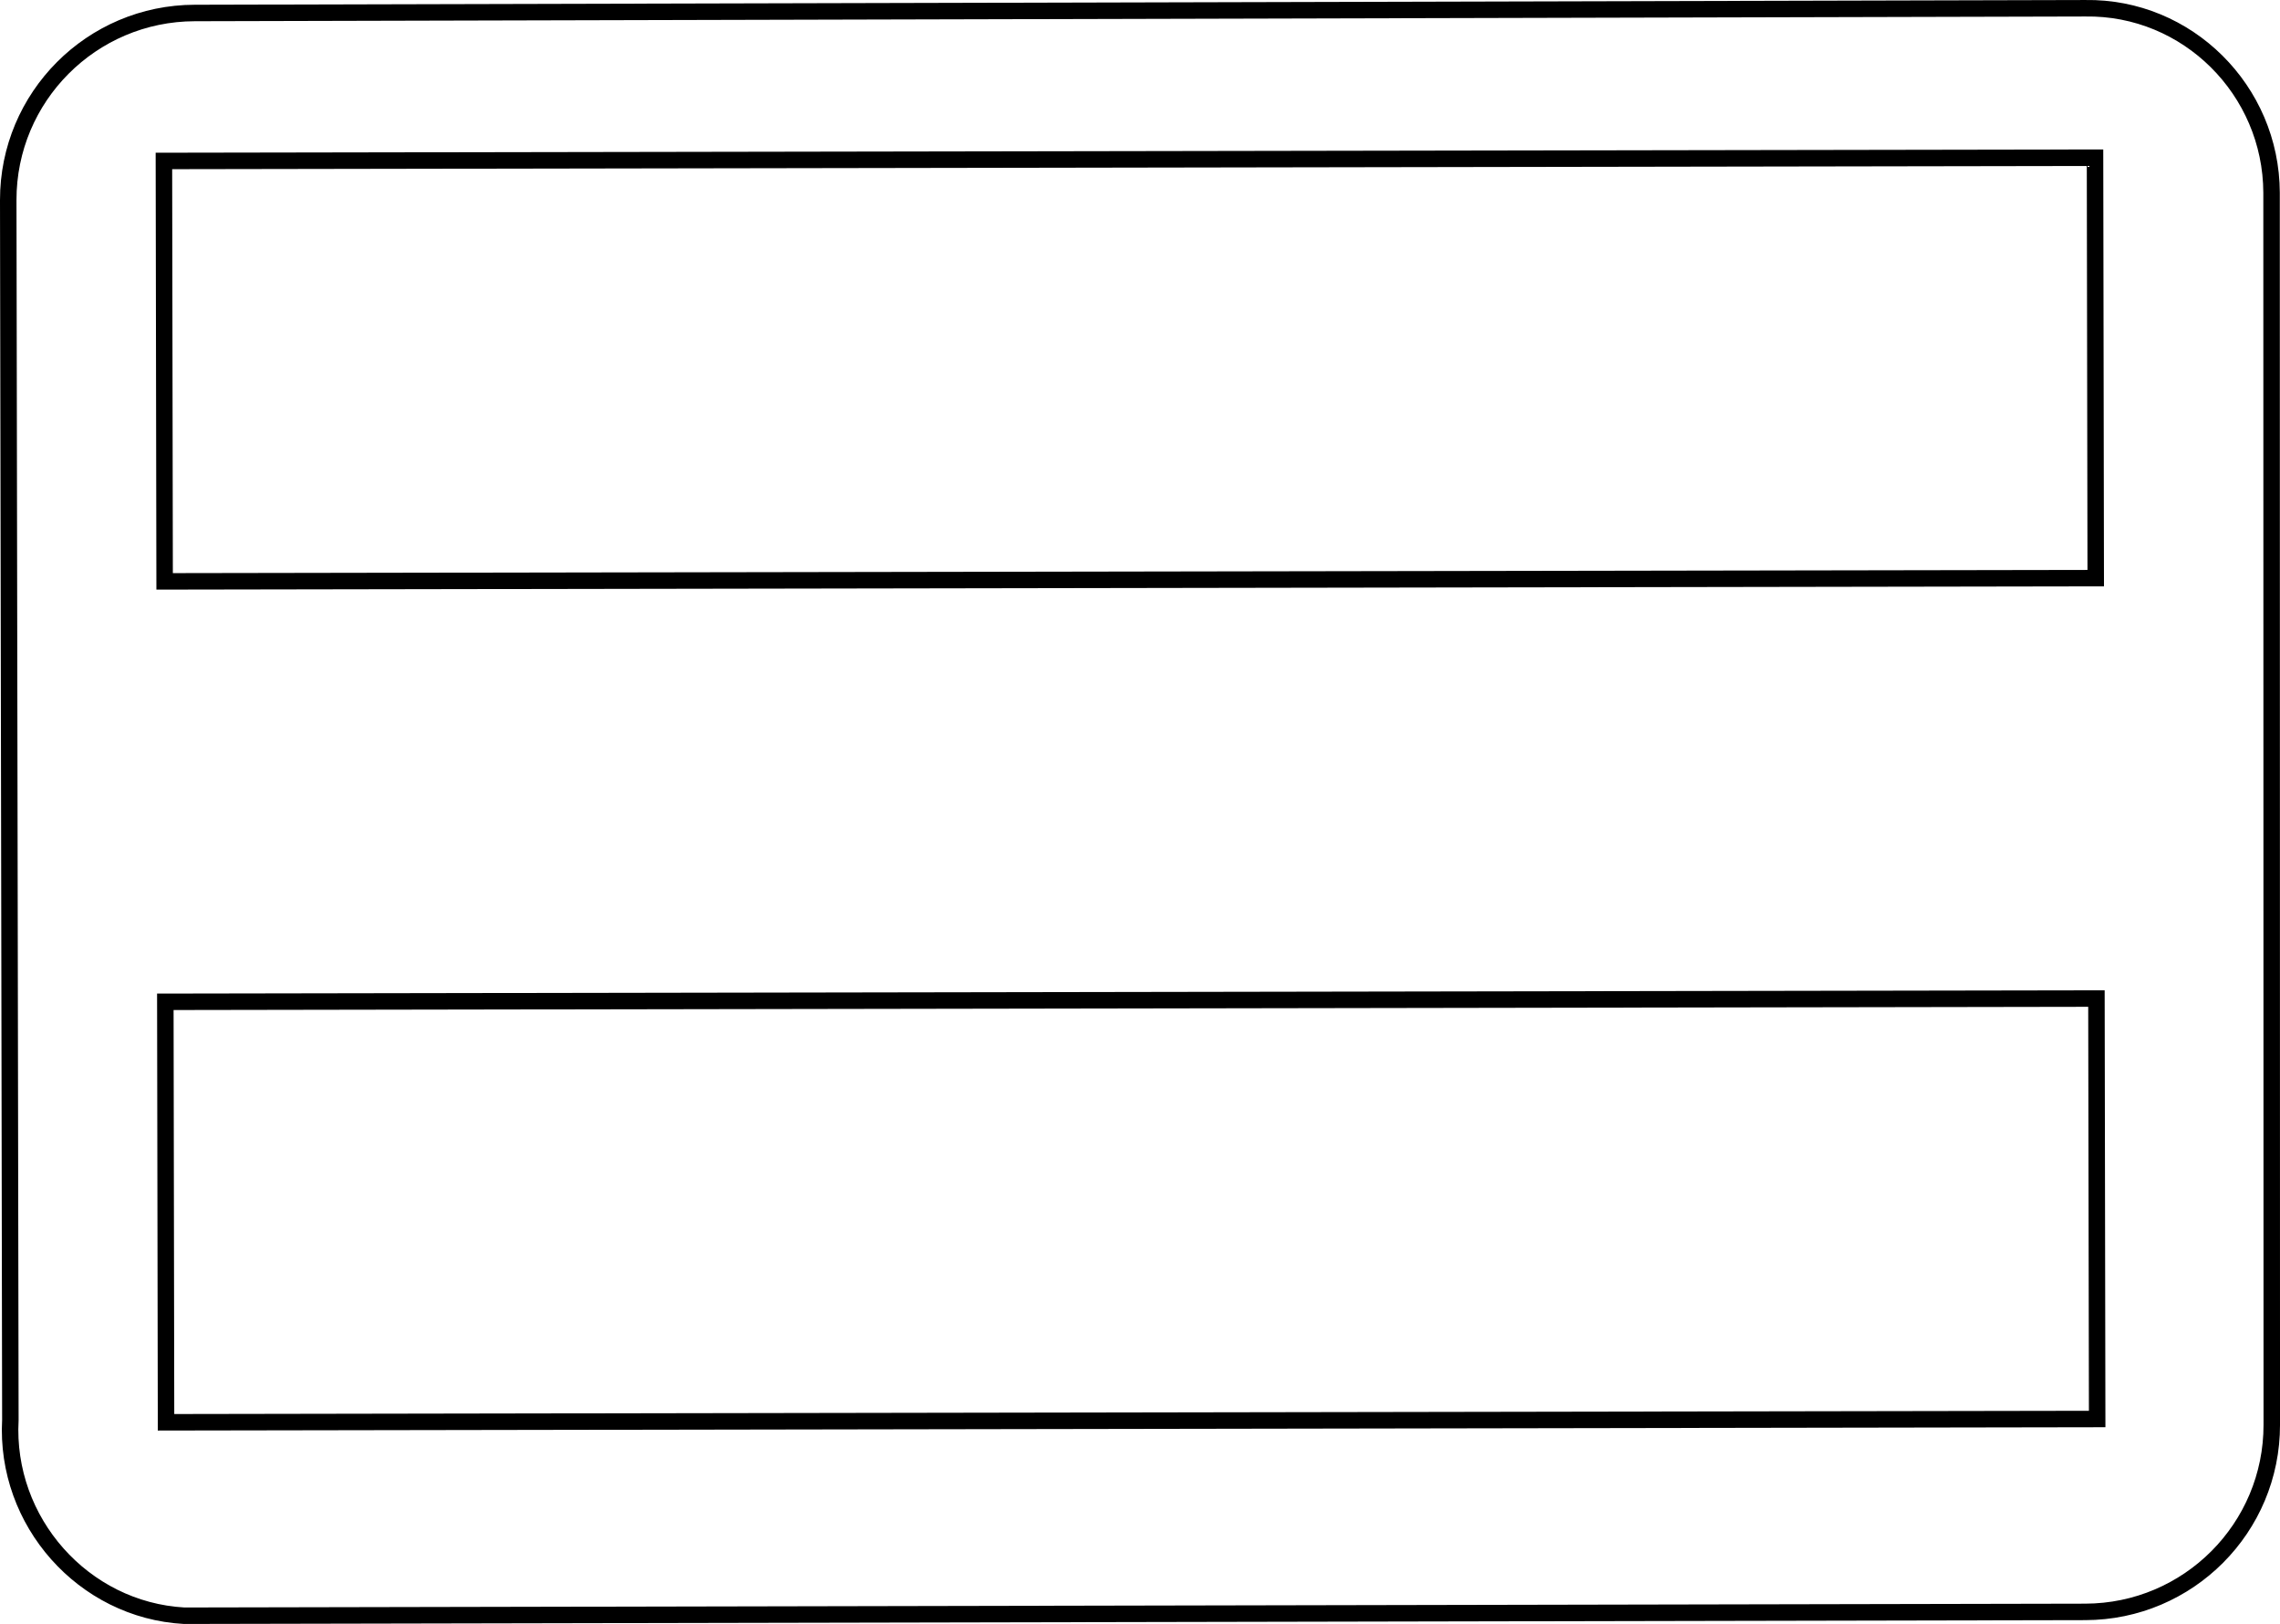<?xml version="1.0" encoding="UTF-8" standalone="no"?>
<svg
   viewBox="0 0 138.333 98.546"
   width="138.333"
   height="98.546"
   version="1.1"
   id="svg4598"
   sodipodi:docname="nice_plate(3).dxf"
   xmlns:inkscape="http://www.inkscape.org/namespaces/inkscape"
   xmlns:sodipodi="http://sodipodi.sourceforge.net/DTD/sodipodi-0.dtd"
   xmlns="http://www.w3.org/2000/svg"
   xmlns:svg="http://www.w3.org/2000/svg">
  <sodipodi:namedview
     id="namedview4600"
     pagecolor="#ffffff"
     bordercolor="#000000"
     borderopacity="0.25"
     inkscape:showpageshadow="2"
     inkscape:pageopacity="0.0"
     inkscape:pagecheckerboard="0"
     inkscape:deskcolor="#d1d1d1"
     showgrid="false"
     showguides="true">
    <sodipodi:guide
       position="39.857,0.402"
       orientation="0,-1"
       id="guide5299"
       inkscape:locked="false" />
    <sodipodi:guide
       position="0.252,35.545"
       orientation="1,0"
       id="guide5301"
       inkscape:locked="false" />
    <sodipodi:guide
       position="137.753,24.667"
       orientation="1,0"
       id="guide5303"
       inkscape:locked="false" />
    <sodipodi:guide
       position="92.57,98.02"
       orientation="0,-1"
       id="guide5305"
       inkscape:locked="false" />
  </sodipodi:namedview>
  <desc
     id="desc4032">nice_plate(3).dxf - scale = 1.000000, origin = (0.000000, 0.000000), method = manual</desc>
  <defs
     id="defs4044" />
  <g
     inkscape:groupmode="layer"
     inkscape:label="0"
     id="g4596"
     transform="translate(-26.801,-901.736)">
    <path
       style="fill:none;stroke:#000000"
       d="m 153.315,999.55 c 6.262,-0.011 11.33,-5.095 11.32,-11.358 l -0.013,-74.763 c -0.02,-6.221 -5.105,-11.289 -11.304,-11.192 l -114.697,0.287 c -6.262,0.011 -11.33,5.095 -11.32,11.358 l 0.129,74.014 c -0.34,6.181 4.43,11.547 10.543,11.886 z"
       id="path5954"
       sodipodi:nodetypes="ccccccccc" />
    <path
       id="path5938"
       style="fill:none;stroke:#000000"
       d="m 36.746,911.503 0.043,25.512 117.165,-0.197 -0.043,-25.512 z"
       sodipodi:nodetypes="ccccc" />
    <path
       style="fill:none;stroke:#000000"
       d="m 154.041,987.845 -0.044,-25.514 -117.165,0.197 0.043,25.516 z"
       id="path5936"
       sodipodi:nodetypes="ccccc" />
  </g>
</svg>
